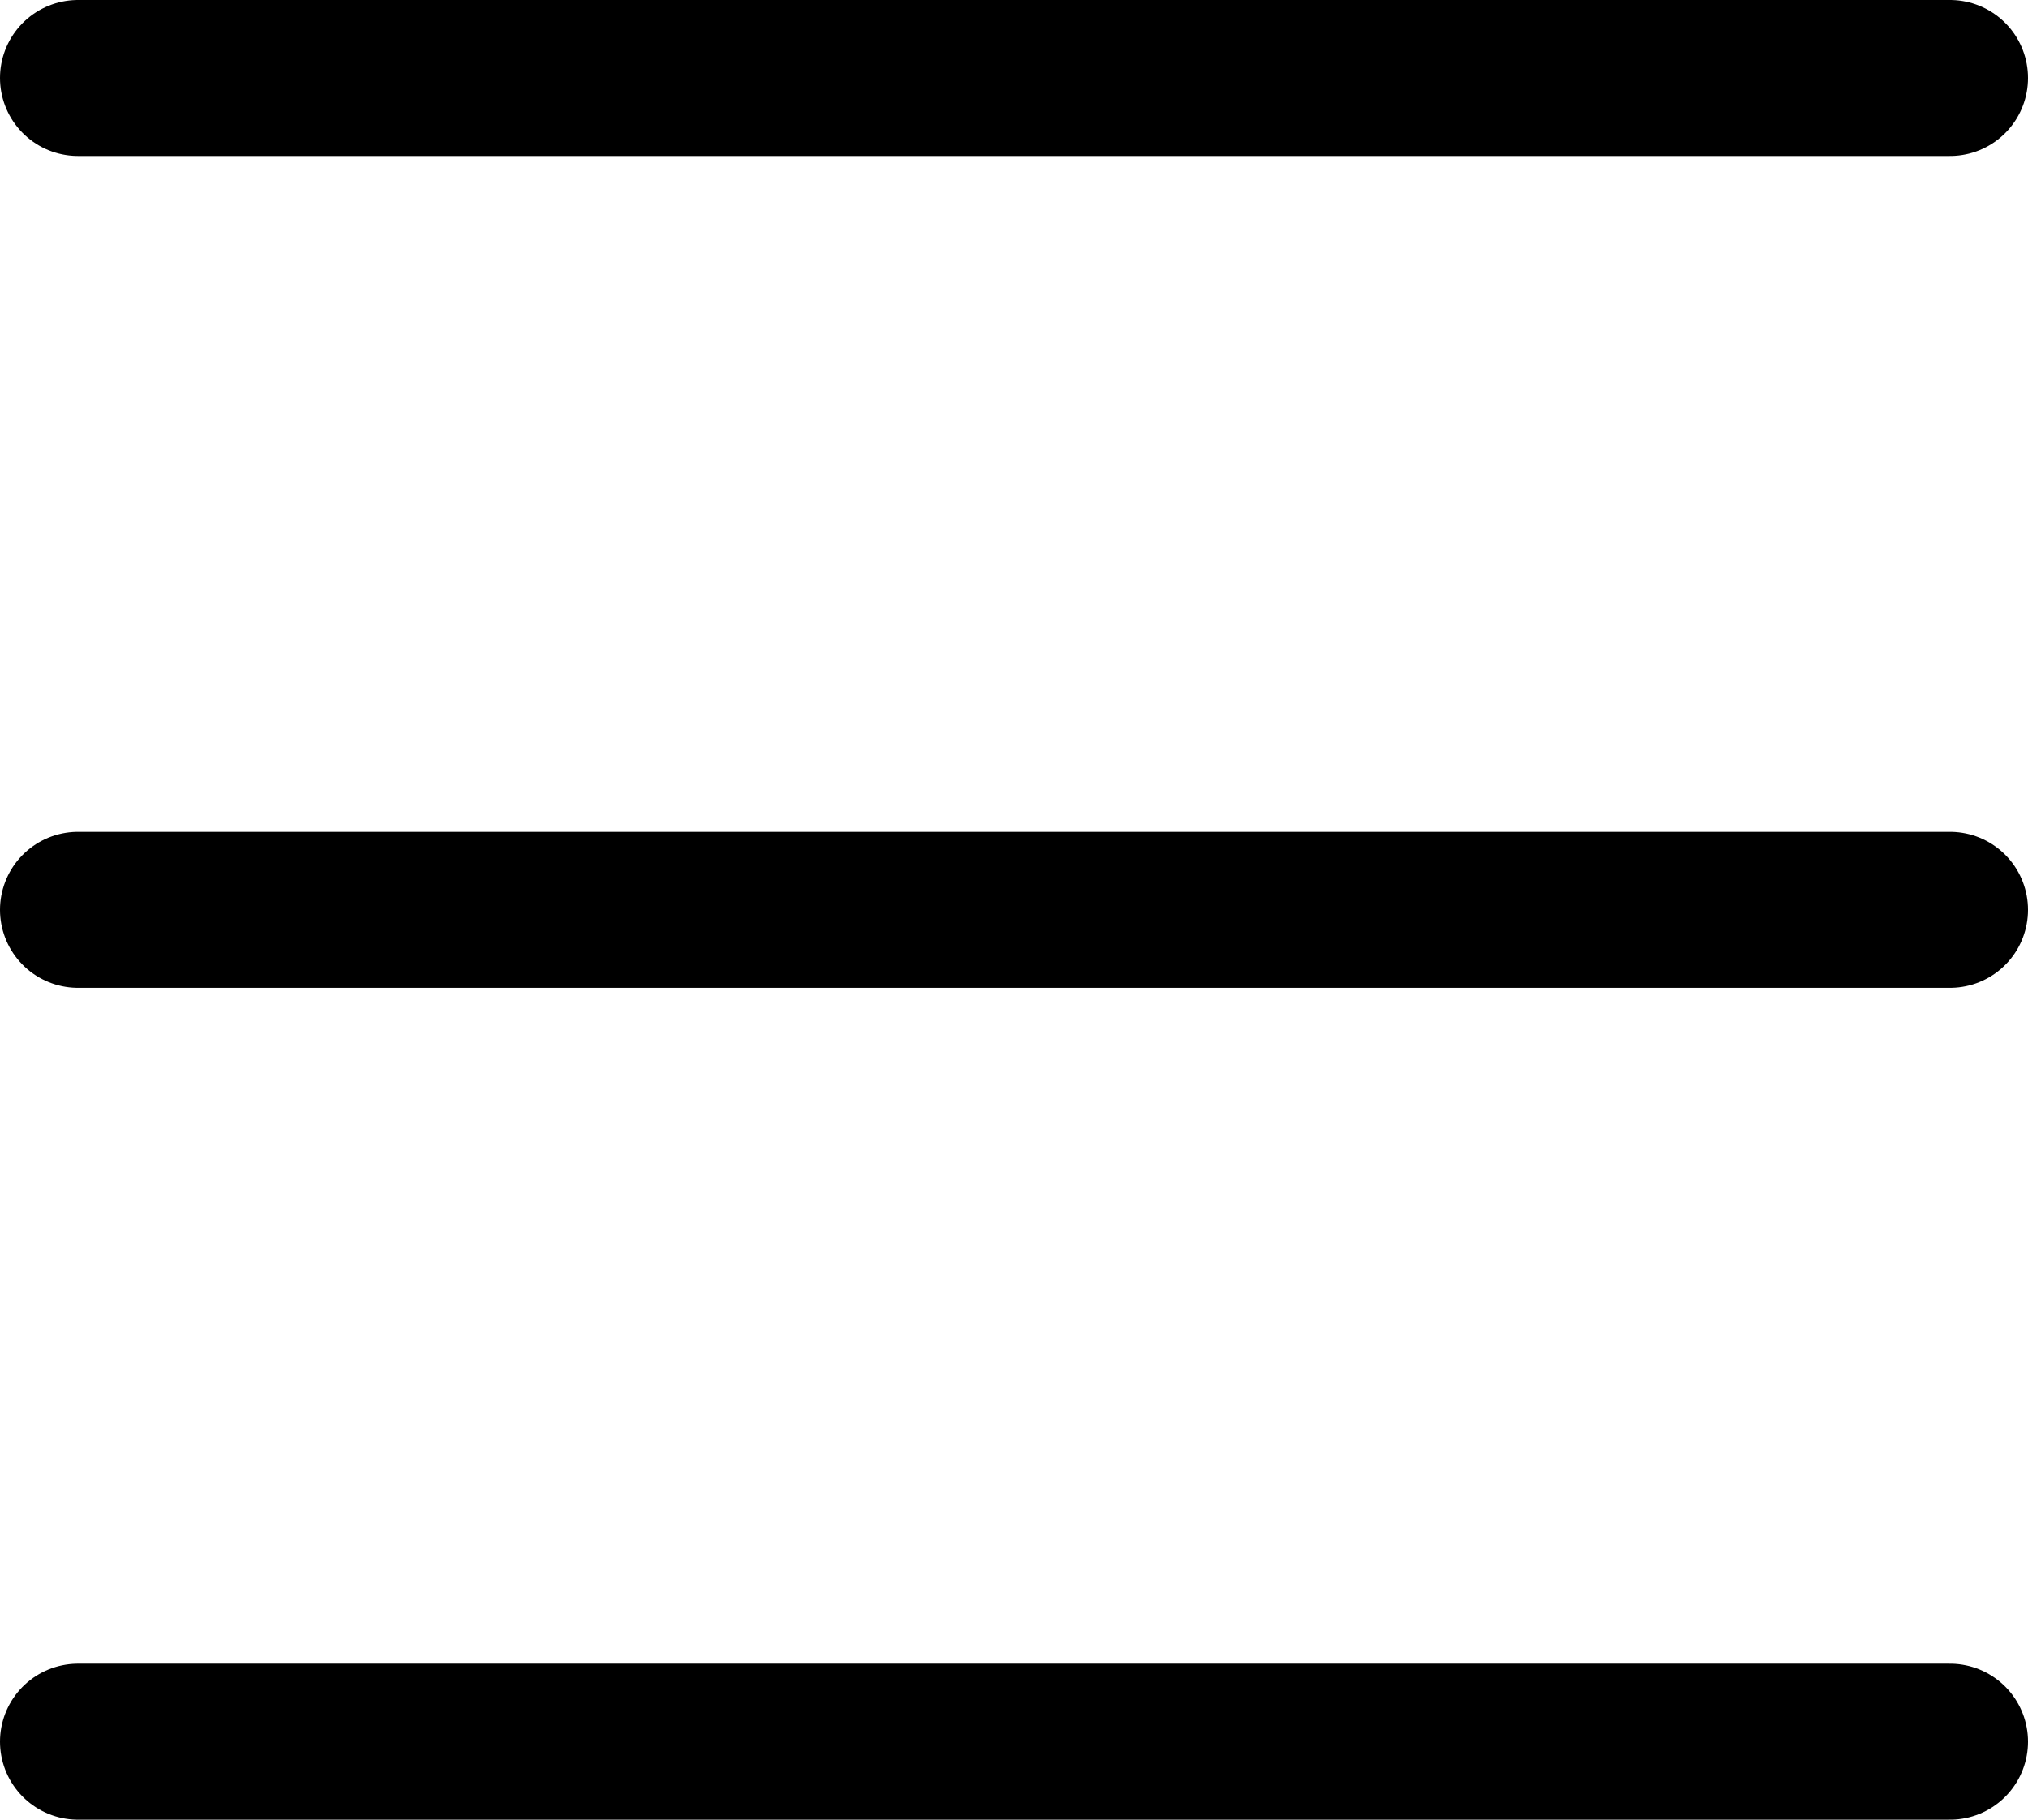 <svg xmlns="http://www.w3.org/2000/svg" width="19.5" height="17.5" viewBox="0 0 19.5 17.5">
  <g id="Menu" transform="translate(-22.971 -35.134)">
    <line id="Line_42" data-name="Line 42" x2="18" transform="translate(23.721 35.884)" fill="none" stroke="#000" stroke-linecap="round" stroke-width="1.5"/>
    <line id="Line_43" data-name="Line 43" x2="18" transform="translate(23.721 43.884)" fill="none" stroke="#000" stroke-linecap="round" stroke-width="1.5"/>
    <line id="Line_44" data-name="Line 44" x2="18" transform="translate(23.721 51.884)" fill="none" stroke="#000" stroke-linecap="round" stroke-width="1.5"/>
  </g>
</svg>
